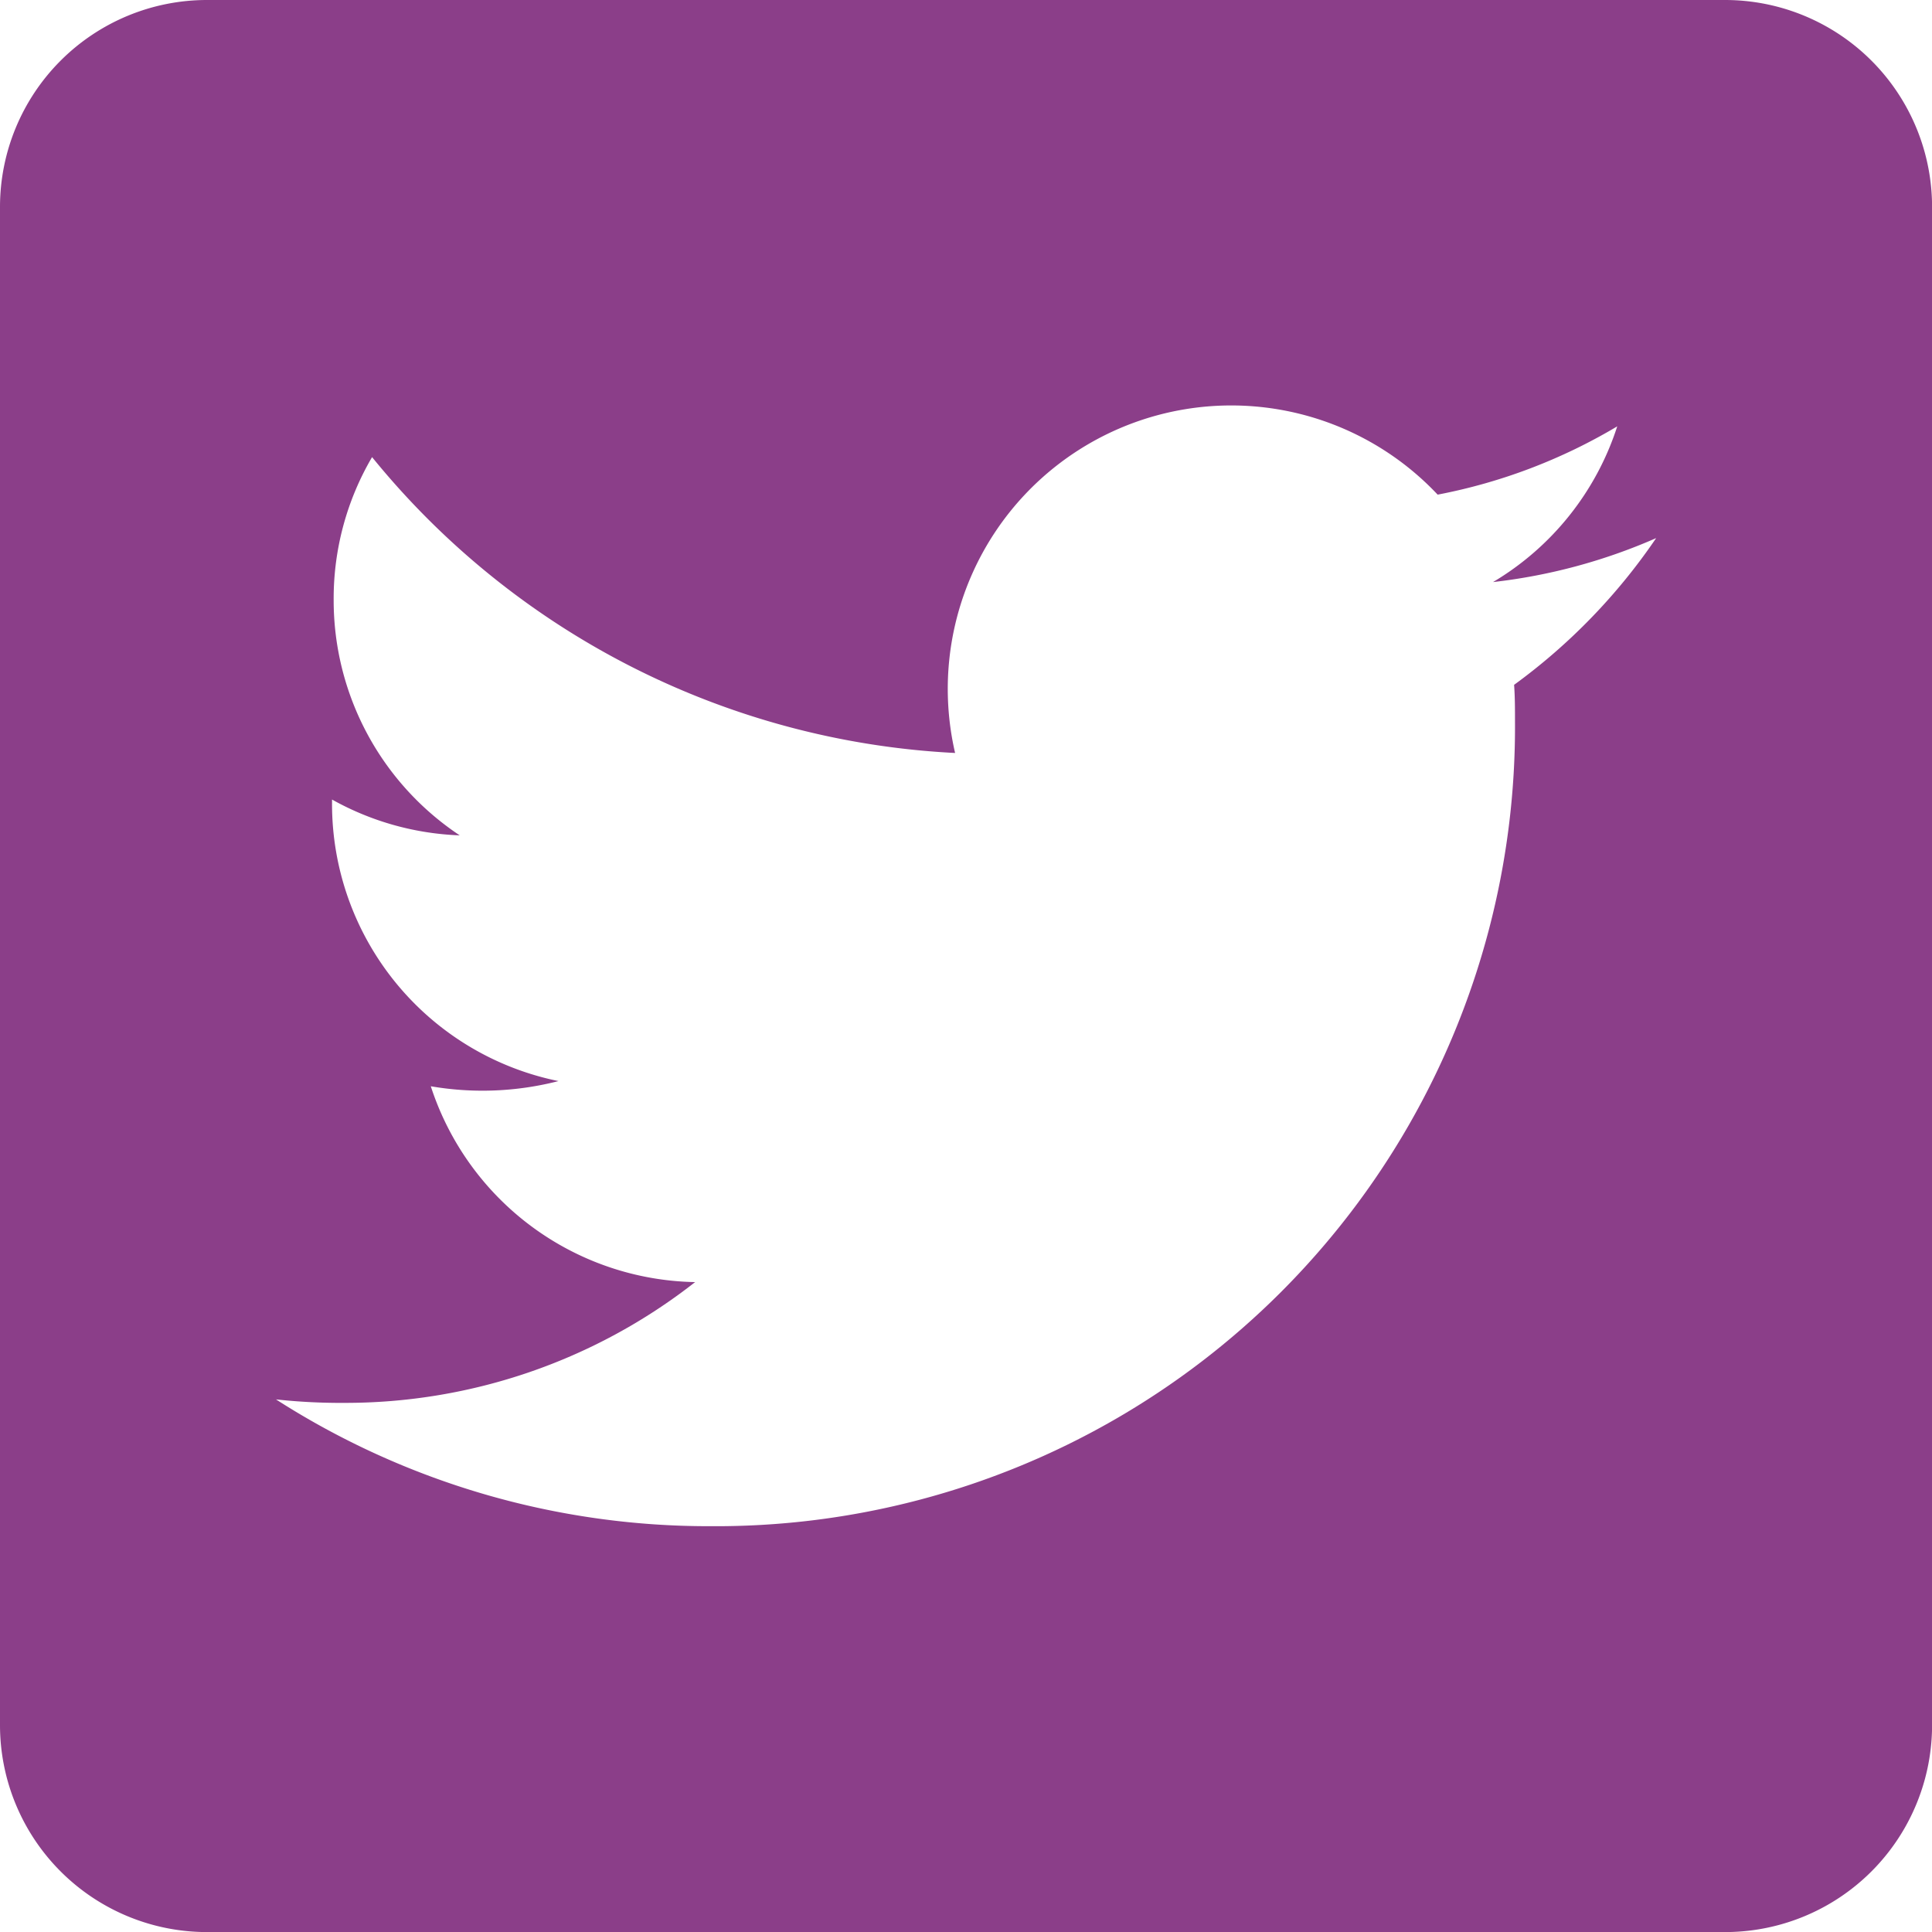 <svg xmlns="http://www.w3.org/2000/svg" width="26.056" height="26.056" viewBox="0 0 26.056 26.056">
  <path id="Icon_awesome-twitter-square" data-name="Icon awesome-twitter-square" d="M23.265,2.25H2.792A2.792,2.792,0,0,0,0,5.042V25.515a2.792,2.792,0,0,0,2.792,2.792H23.265a2.792,2.792,0,0,0,2.792-2.792V5.042A2.792,2.792,0,0,0,23.265,2.25ZM20.42,11.486c.012.163.012.332.012.494A10.779,10.779,0,0,1,9.579,22.833a10.8,10.8,0,0,1-5.857-1.71,8.037,8.037,0,0,0,.919.047,7.648,7.648,0,0,0,4.734-1.629A3.82,3.82,0,0,1,5.81,16.9a4.111,4.111,0,0,0,1.722-.07A3.815,3.815,0,0,1,4.478,13.08v-.047a3.812,3.812,0,0,0,1.722.483A3.806,3.806,0,0,1,4.5,10.34a3.767,3.767,0,0,1,.518-1.925,10.831,10.831,0,0,0,7.863,3.99,3.823,3.823,0,0,1,6.508-3.484A7.475,7.475,0,0,0,21.811,8a3.8,3.8,0,0,1-1.675,2.1,7.591,7.591,0,0,0,2.2-.593A8.029,8.029,0,0,1,20.42,11.486Z" transform="translate(0 -2.25)" fill="#8b3e89"/>
</svg>
